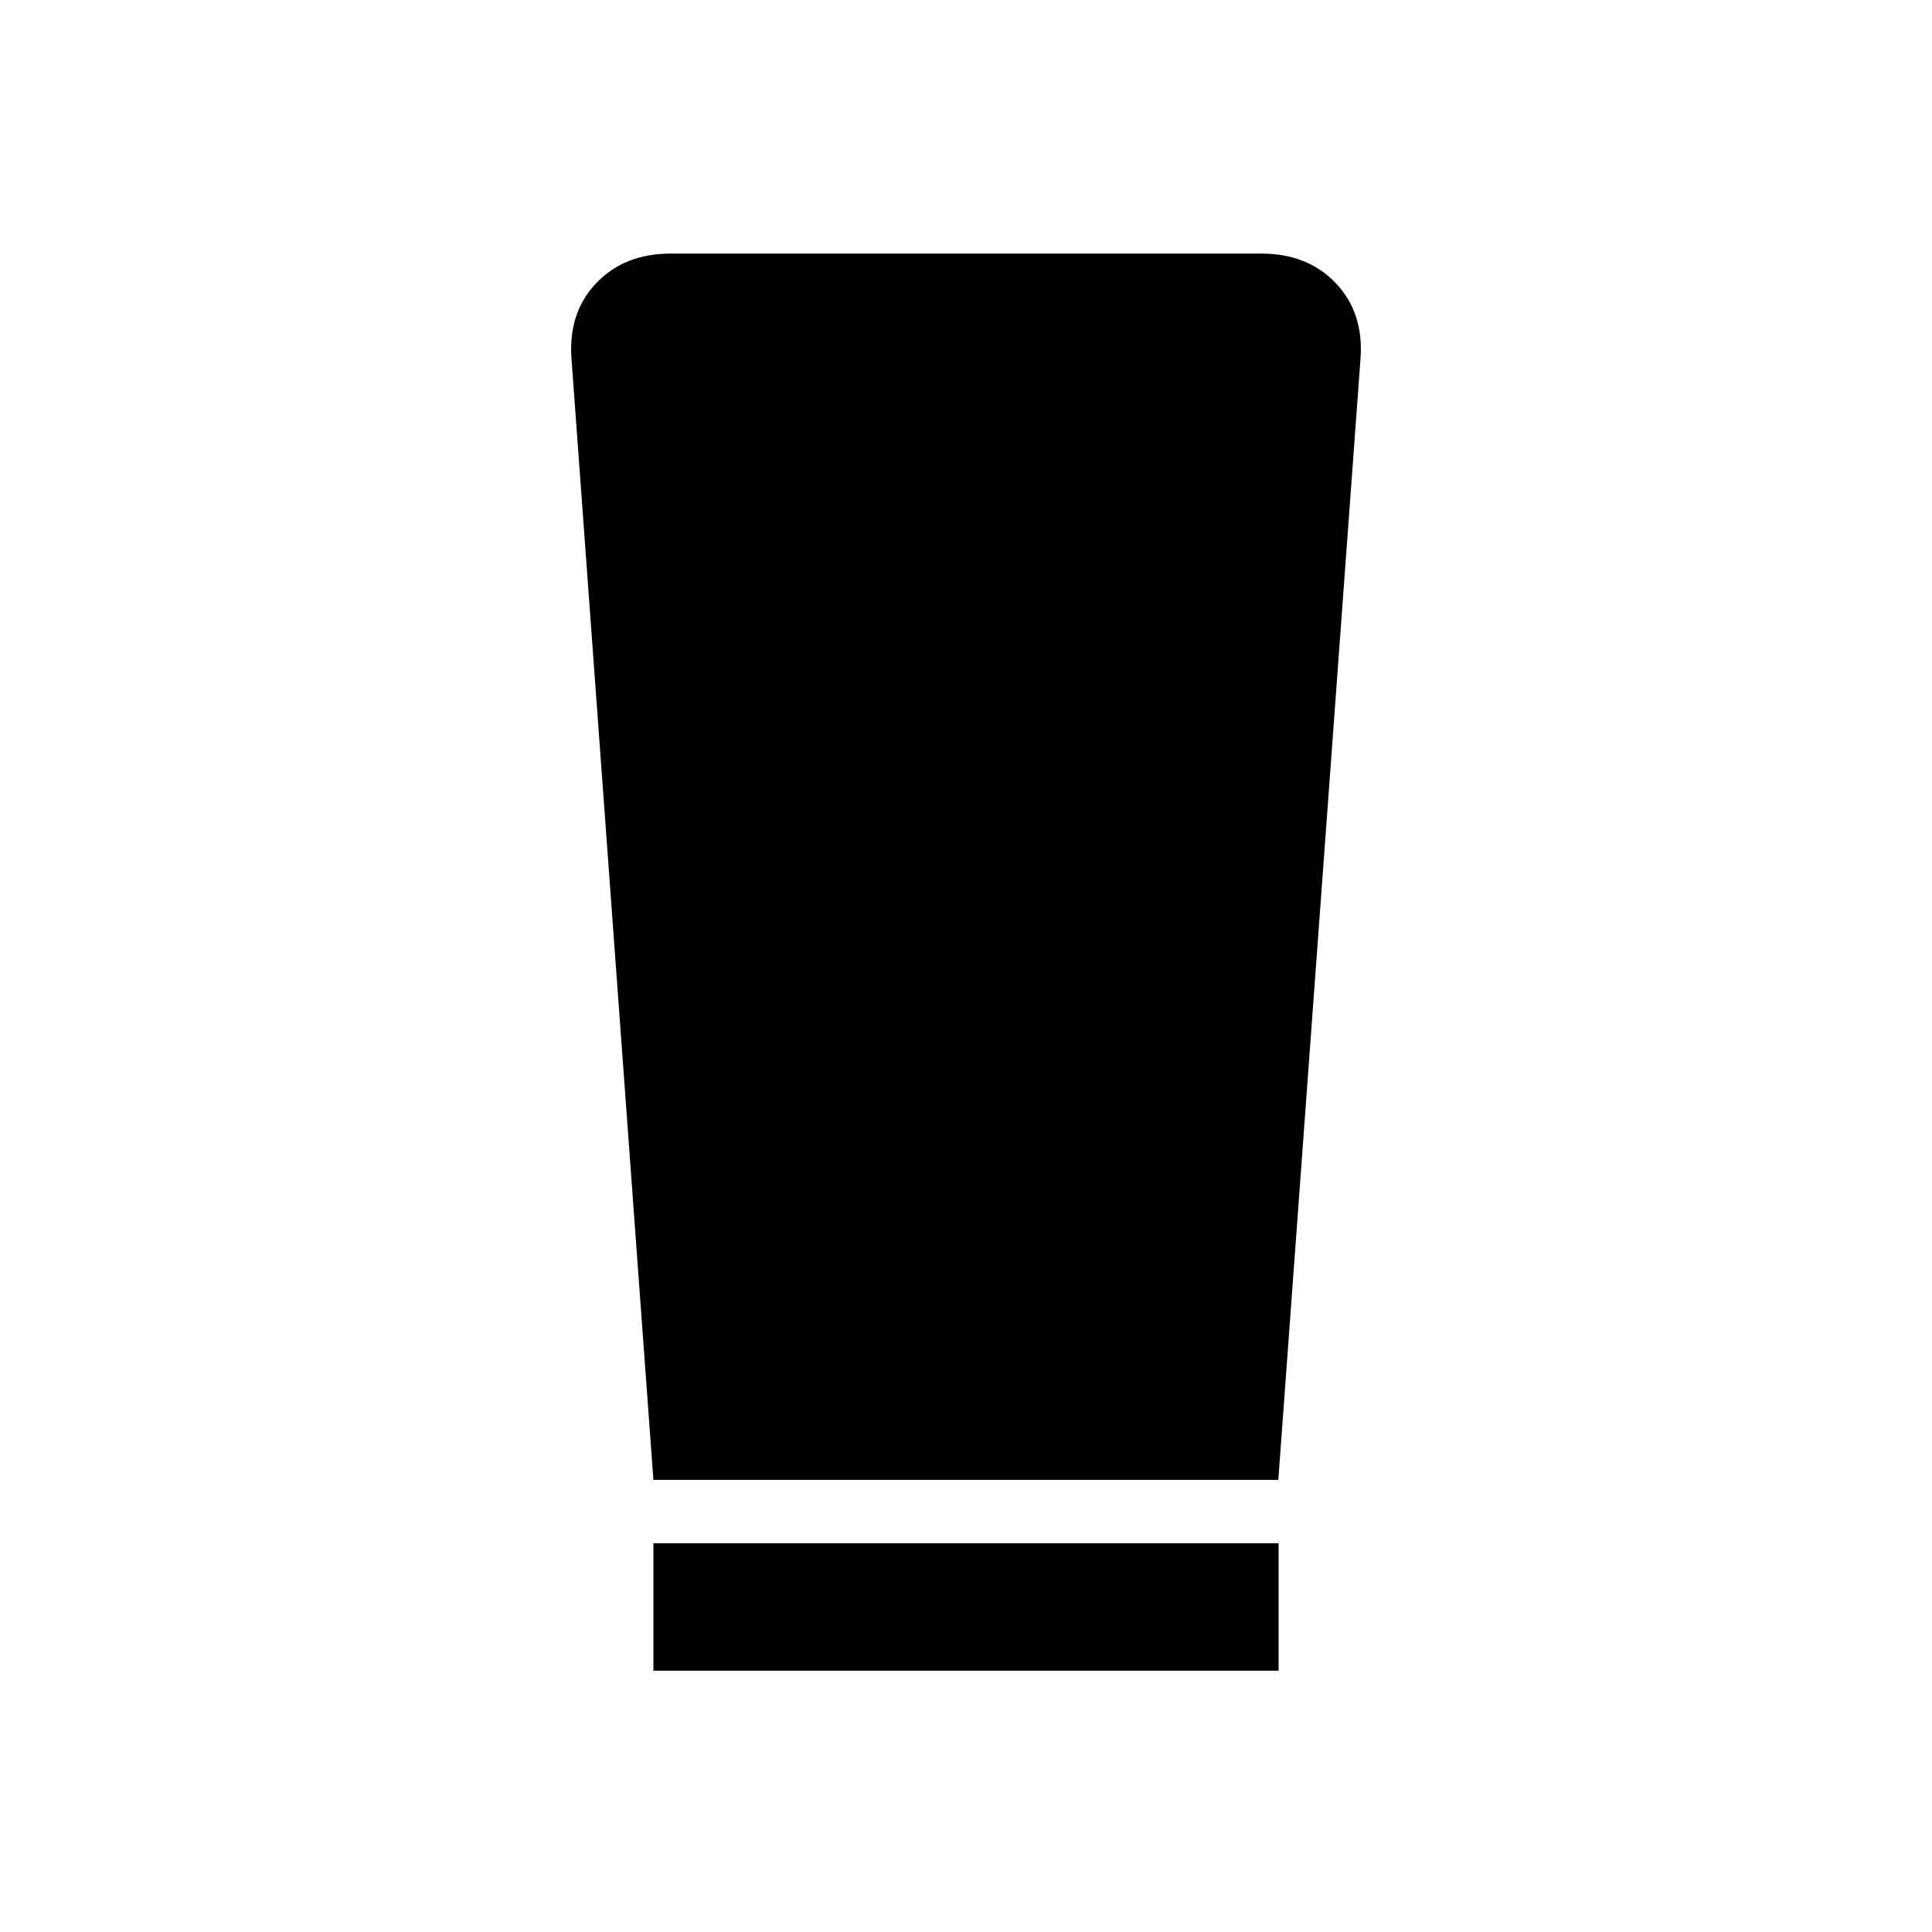 <svg xmlns="http://www.w3.org/2000/svg" height="40" viewBox="0 -960 960 960" width="40"><path d="M324.667-129.833v-63.333h310.666v63.333H324.667Zm0-94.833L284-781.334q-1.833-23.085 12.166-37.876 14-14.79 37.167-14.79h293.334q23.167 0 37.167 14.79 13.999 14.791 12.166 37.876l-40.815 556.668H324.667Z"/></svg>